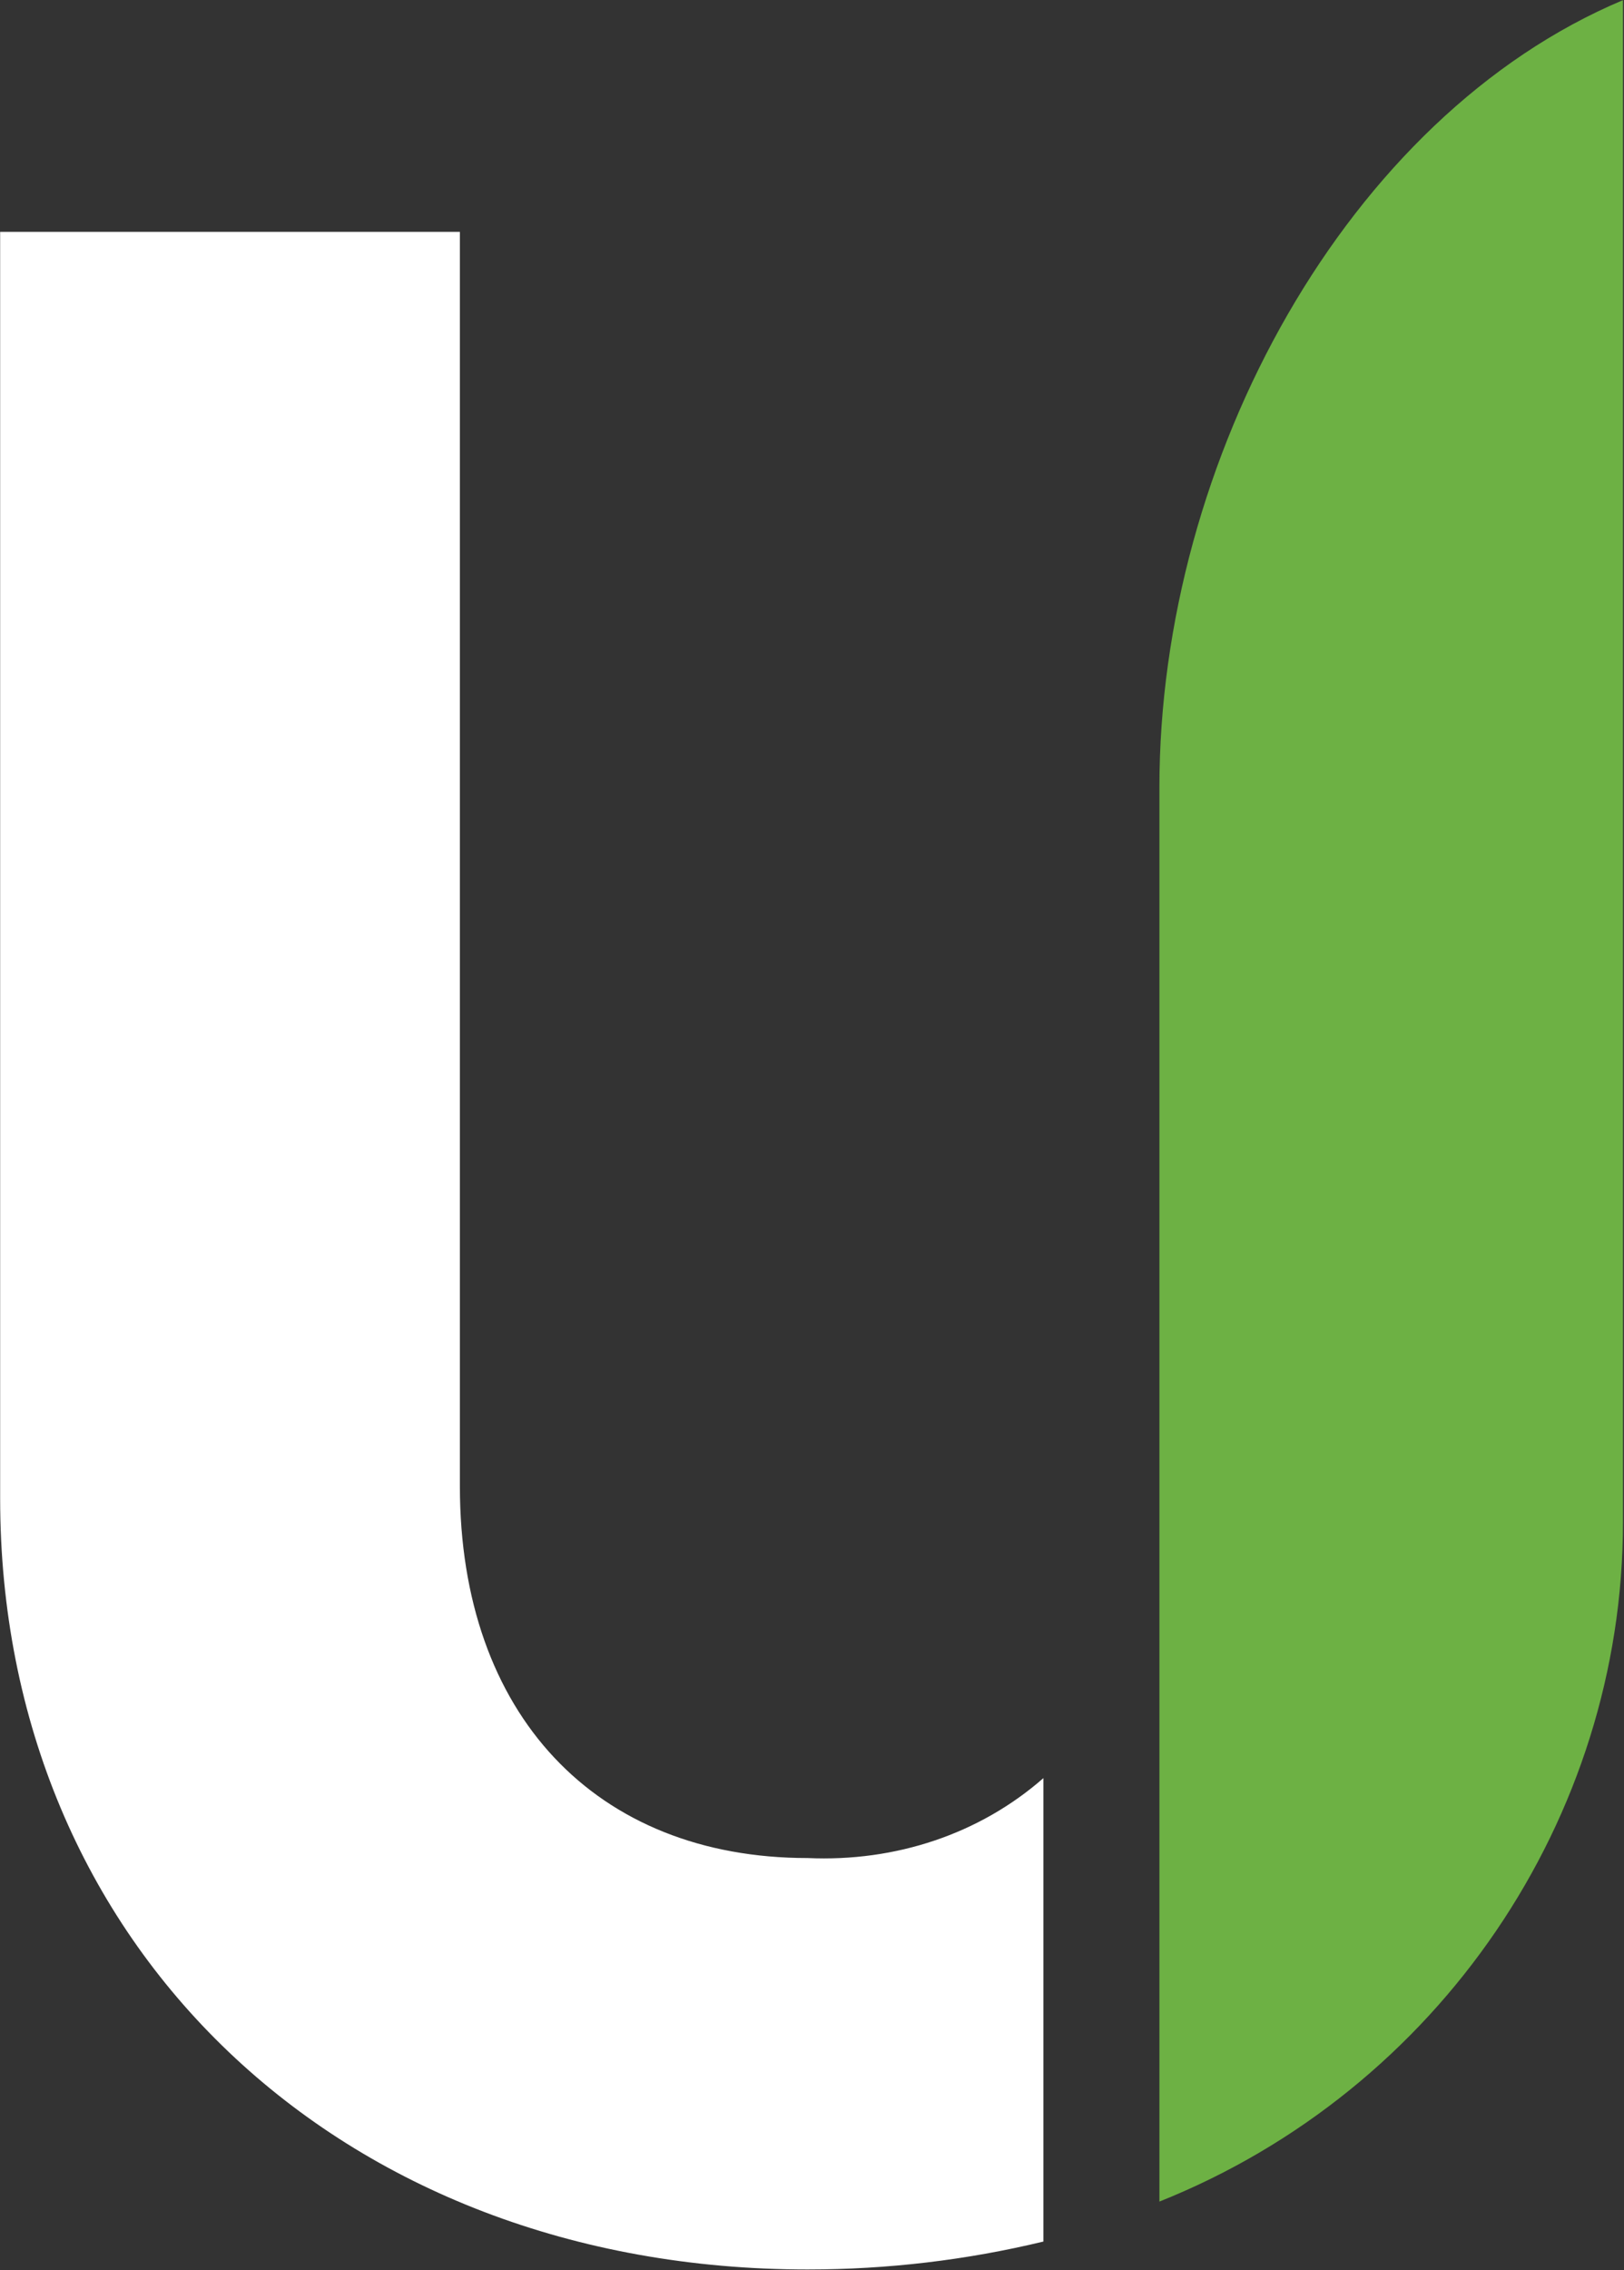 <svg version="1.2" xmlns="http://www.w3.org/2000/svg" viewBox="0 0 1106 1545" width="1106" height="1545">
	<rect x="0" y="0" width="1106" height="1545" fill="#333333" stroke="none"/>
	<title>Fiscal-2022-Q3-Supplemental-Slides-1-pdf-svg (2)-svg</title>
	<style>
		.s0 { fill: #ffffff } 
		.s1 { fill: #6db144 } 
	</style>
	<path id="Path 5" class="s0" d="m710.6 1525.5q-78.9 19-160.6 19c-318.5 0-549.9-220.2-549.9-524.7v-862h313.1v853.8c0 155 92.5 252.9 236.8 252.9 59.9 2.7 117.1-16.3 160.6-54.4z"/>
	<path id="Path 6" class="s1" d="m1105.3 1036c0 201.3-125.2 386.2-315.7 462.3v-962.6c0-222.9 127.9-456.7 315.7-535.6z"/>
</svg>
